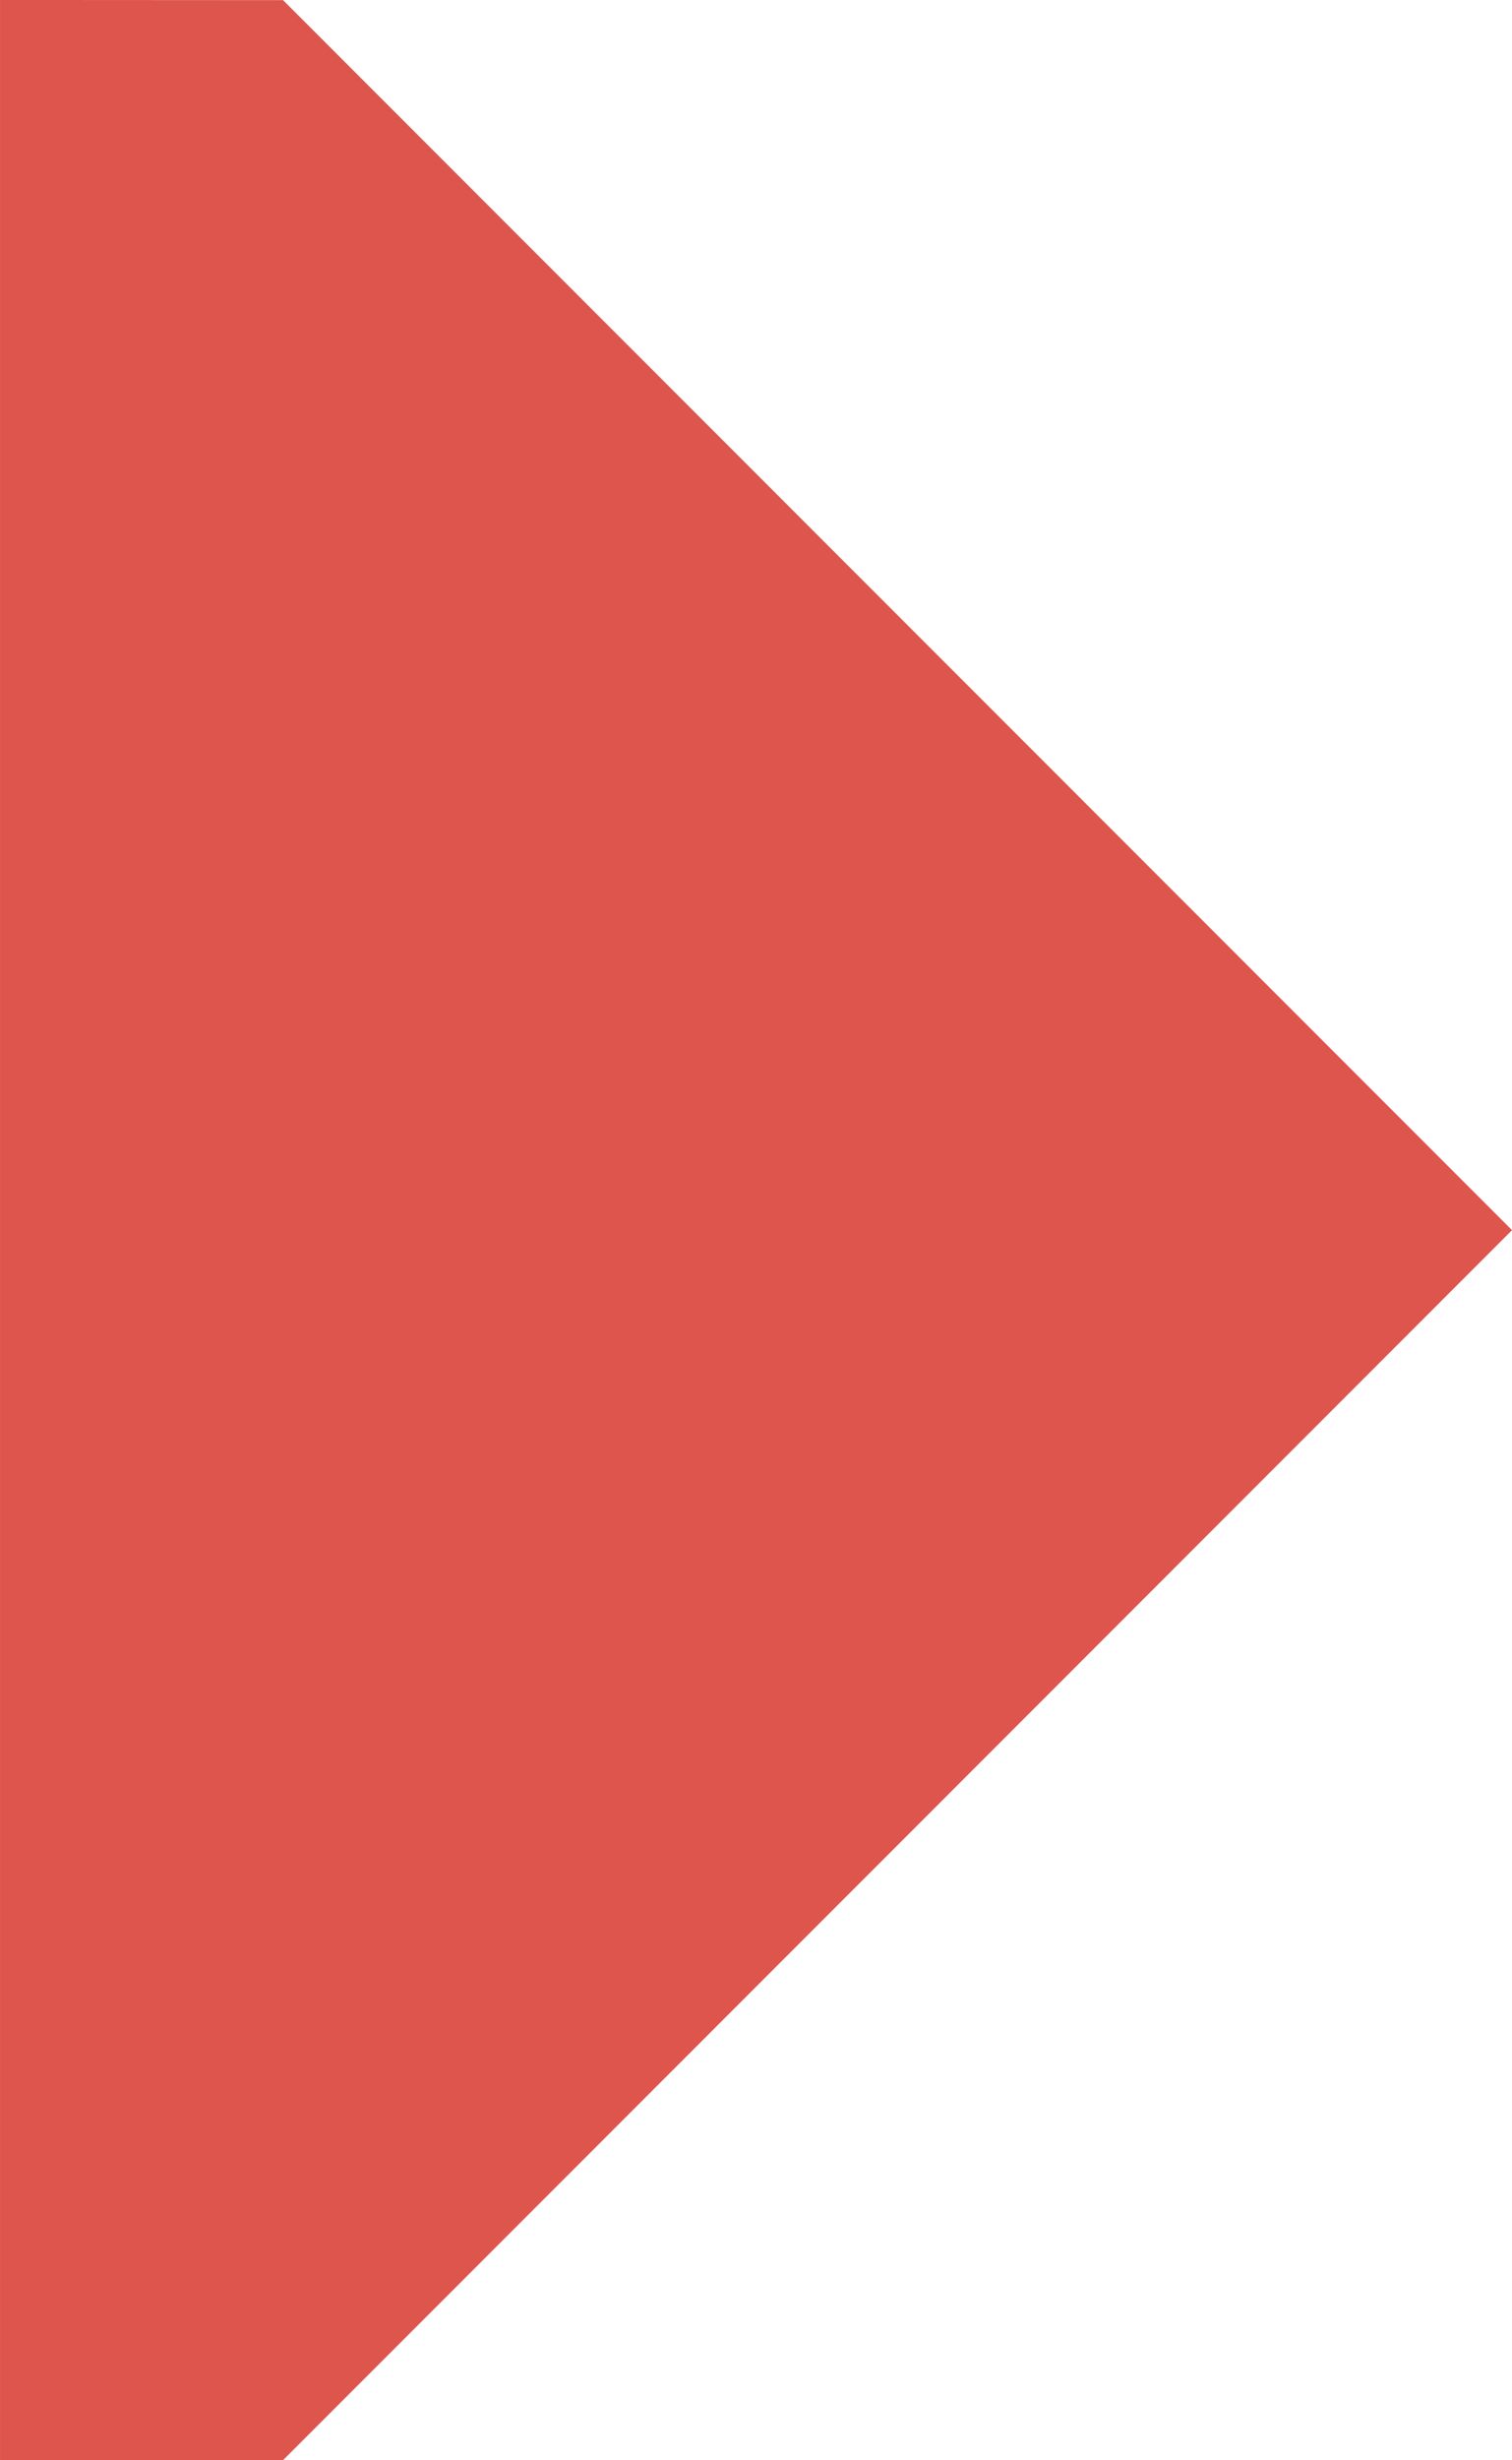 <?xml version="1.0" encoding="UTF-8" standalone="no"?>
<!-- Created with Inkscape (http://www.inkscape.org/) -->

<svg
   xmlns:dc="http://purl.org/dc/elements/1.1/"
   xmlns:cc="http://creativecommons.org/ns#"
   xmlns:rdf="http://www.w3.org/1999/02/22-rdf-syntax-ns#"
   xmlns:svg="http://www.w3.org/2000/svg"
   xmlns="http://www.w3.org/2000/svg"
   xmlns:sodipodi="http://sodipodi.sourceforge.net/DTD/sodipodi-0.dtd"
   xmlns:inkscape="http://www.inkscape.org/namespaces/inkscape"
   width="56.927mm"
   height="92.547mm"
   viewBox="0 0 56.927 92.547"
   version="1.1"
   id="svg8"
   inkscape:version="0.92.4 (5da689c313, 2019-01-14)"
   sodipodi:docname="bg-chamada-lista.svg">
  <defs
     id="defs2" />
  <sodipodi:namedview
     id="base"
     pagecolor="#ffffff"
     bordercolor="#666666"
     borderopacity="1.0"
     inkscape:pageopacity="0.0"
     inkscape:pageshadow="2"
     inkscape:zoom="1.4"
     inkscape:cx="-112.39076"
     inkscape:cy="92.050595"
     inkscape:document-units="mm"
     inkscape:current-layer="g829"
     showgrid="false"
     showguides="true"
     inkscape:guide-bbox="true"
     fit-margin-top="0"
     fit-margin-left="0"
     fit-margin-right="0"
     fit-margin-bottom="0"
     inkscape:showpageshadow="false"
     inkscape:window-width="1920"
     inkscape:window-height="1017"
     inkscape:window-x="-8"
     inkscape:window-y="-8"
     inkscape:window-maximized="1">
    <sodipodi:guide
       position="1.0696049e-06,76.377"
       orientation="1,0"
       id="guide881"
       inkscape:locked="false" />
    <sodipodi:guide
       position="7.484,92.547"
       orientation="0,1"
       id="guide883"
       inkscape:locked="false" />
    <sodipodi:guide
       position="4.61,0.005"
       orientation="0,1"
       id="guide885"
       inkscape:locked="false" />
  </sodipodi:namedview>
  <g
     inkscape:label="Camada 1"
     inkscape:groupmode="layer"
     id="layer1"
     transform="translate(-10.475,-185.119)"
     style="display:none">
    <rect
       style="fill:#44a047;fill-opacity:1;stroke:none;stroke-width:0.928;stroke-opacity:1"
       id="rect825"
       width="314.878"
       height="92.604"
       x="-74.249"
       y="185.123" />
  </g>
  <g
     inkscape:groupmode="layer"
     id="layer2"
     inkscape:label="Camada 2"
     style="display:inline"
     transform="translate(-84.724,0.005)">
    <g
       id="g829"
       transform="matrix(1.25,0,0,1.25,-13.967,-101.475)">
      <path
         transform="rotate(45)"
         style="fill:#de554e;fill-opacity:1;stroke:none;stroke-width:0.262;stroke-opacity:1"
         d="m 119.259,-4.453 h 52.35 V 47.896 l -6.031,6.025 -52.35,-52.35 z"
         id="rect815"
         inkscape:connector-curvature="0"
         sodipodi:nodetypes="cccccc" />
    </g>
  </g>
</svg>
